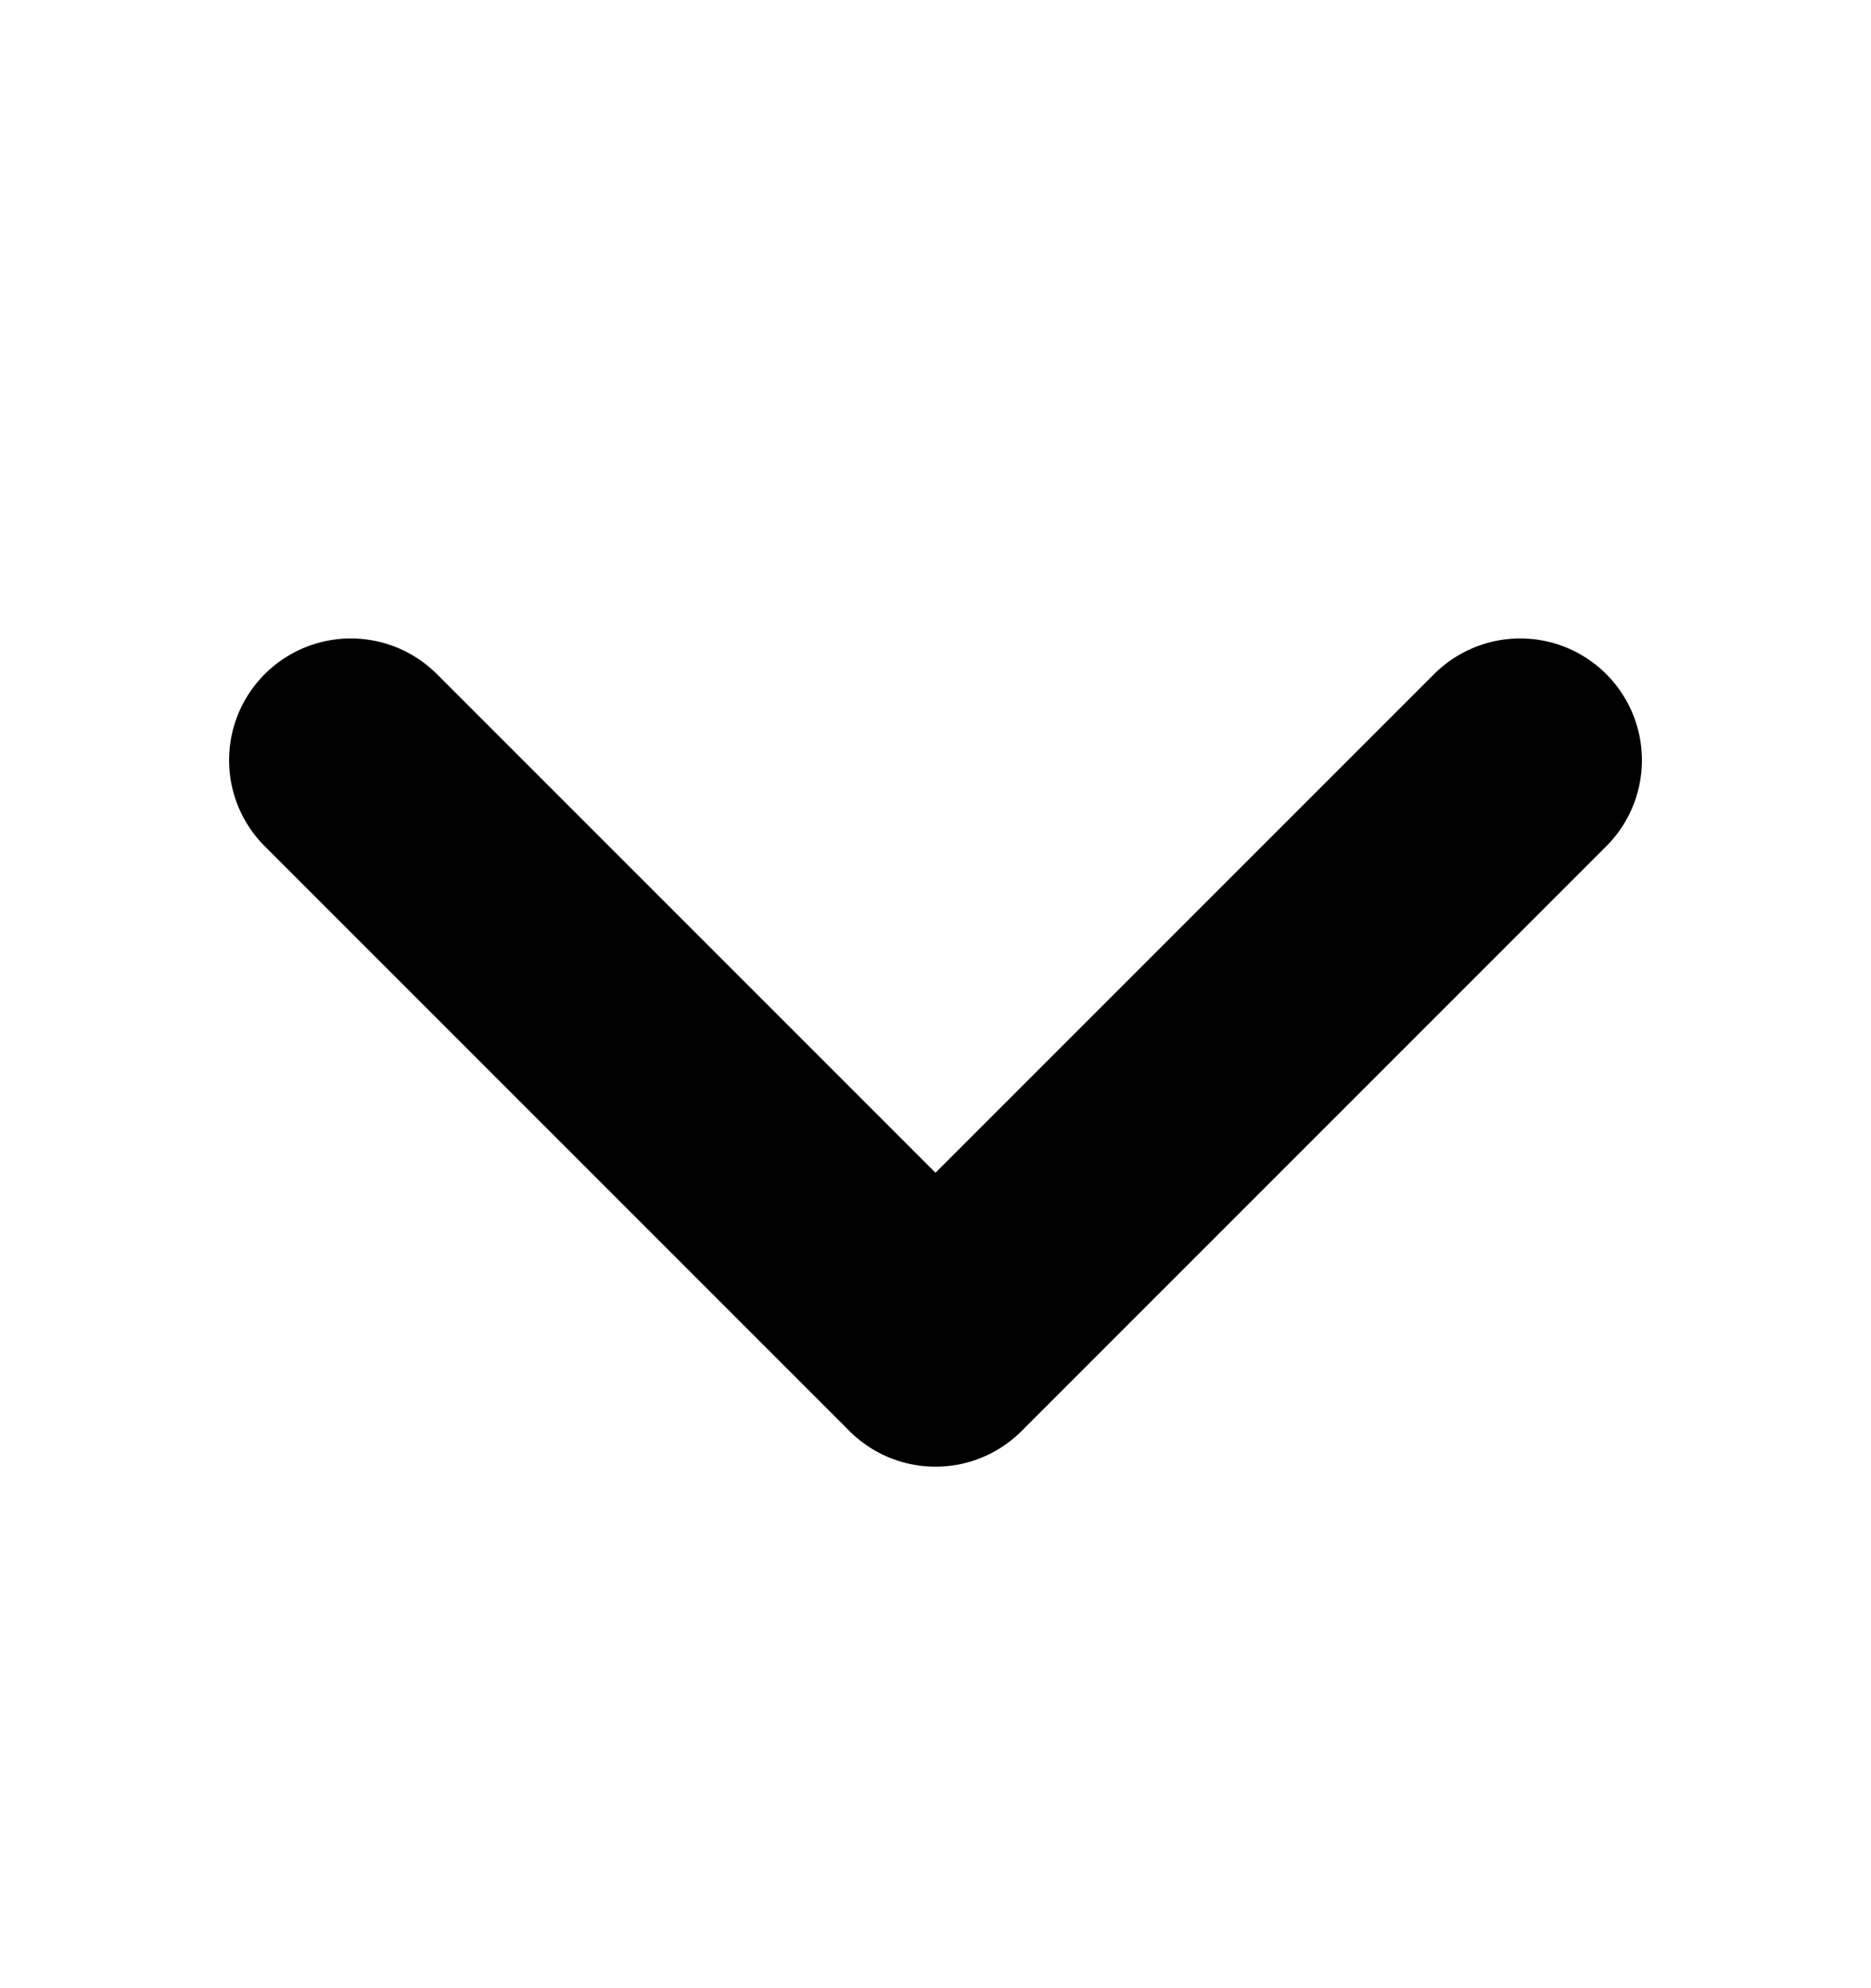 <svg width="16" height="17" viewBox="0 0 16 17" fill="none" xmlns="http://www.w3.org/2000/svg">
<g clip-path="url(#clip0_452_289)">
<path d="M13 6.5L8 11.5L3 6.5" stroke="black" stroke-width="2.082" stroke-linecap="round" stroke-linejoin="round"/>
</g>
<defs>
<clipPath id="clip0_452_289">
<rect width="16" height="16" fill="white" transform="translate(0 0.5)"/>
</clipPath>
</defs>
</svg>
